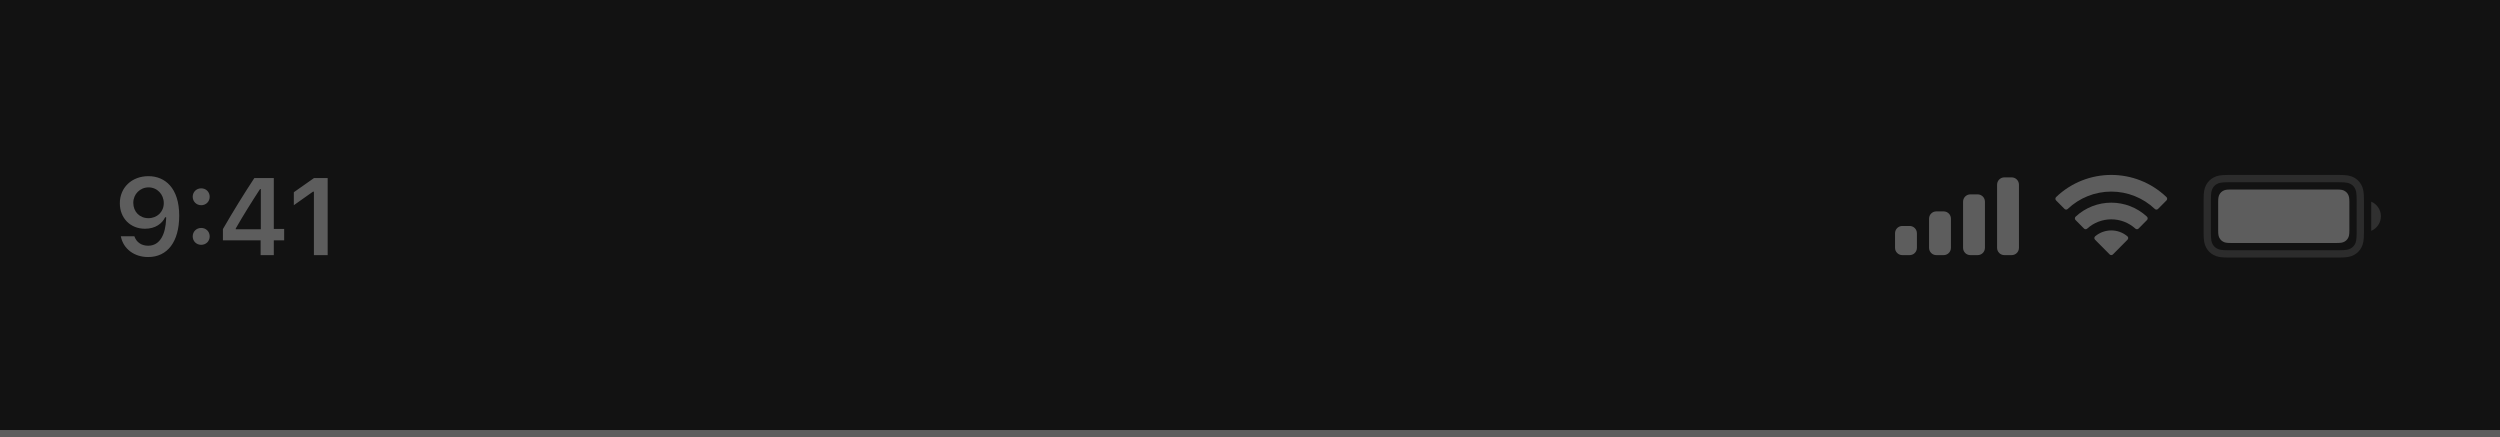 <svg width="343" height="60" viewBox="0 0 343 60" fill="none" xmlns="http://www.w3.org/2000/svg">
<rect width="343" height="60" fill="#121212"/>
<rect y="59" width="343" height="1" fill="white" fill-opacity="0.32"/>
<g opacity="0.32">
<path opacity="0.35" fill-rule="evenodd" clip-rule="evenodd" d="M320.914 24.502C321.962 24.502 322.348 24.594 322.733 24.799C323.079 24.985 323.351 25.256 323.536 25.602C323.742 25.987 323.833 26.374 323.833 27.421V31.917C323.833 32.964 323.742 33.351 323.536 33.736C323.351 34.082 323.079 34.354 322.733 34.539C322.348 34.744 321.962 34.836 320.914 34.836H305.752C304.704 34.836 304.318 34.744 303.933 34.539C303.587 34.354 303.315 34.082 303.13 33.736C302.924 33.351 302.833 32.964 302.833 31.917V27.421C302.833 26.374 302.924 25.987 303.13 25.602C303.315 25.256 303.587 24.985 303.933 24.799C304.318 24.594 304.704 24.502 305.752 24.502H320.914Z" stroke="white"/>
<path opacity="0.4" d="M325.333 27.669V31.669C326.138 31.33 326.661 30.542 326.661 29.669C326.661 28.796 326.138 28.008 325.333 27.669Z" fill="white"/>
<path d="M306.042 26.002H320.624C321.218 26.002 321.434 26.064 321.651 26.18C321.868 26.297 322.039 26.467 322.155 26.684C322.271 26.902 322.333 27.117 322.333 27.712V31.627C322.333 32.221 322.271 32.436 322.155 32.654C322.039 32.871 321.868 33.041 321.651 33.158C321.434 33.274 321.218 33.336 320.624 33.336H306.042C305.448 33.336 305.232 33.274 305.015 33.158C304.798 33.041 304.627 32.871 304.511 32.654C304.395 32.436 304.333 32.221 304.333 31.627V27.712C304.333 27.117 304.395 26.902 304.511 26.684C304.627 26.467 304.798 26.297 305.015 26.18C305.232 26.064 305.448 26.002 306.042 26.002Z" fill="white"/>
<path d="M289.667 26.285C291.892 26.285 294.031 27.139 295.644 28.67C295.765 28.788 295.959 28.787 296.079 28.667L297.24 27.497C297.3 27.436 297.334 27.353 297.333 27.267C297.333 27.181 297.298 27.099 297.237 27.039C293.005 22.987 286.329 22.987 282.097 27.039C282.035 27.099 282.001 27.181 282 27.267C281.999 27.353 282.033 27.436 282.094 27.497L283.255 28.667C283.374 28.787 283.568 28.789 283.69 28.67C285.302 27.139 287.442 26.285 289.667 26.285ZM289.667 30.092C290.889 30.092 292.068 30.546 292.974 31.366C293.097 31.482 293.29 31.48 293.409 31.36L294.569 30.19C294.63 30.128 294.663 30.045 294.663 29.959C294.662 29.872 294.626 29.789 294.564 29.729C291.805 27.165 287.532 27.165 284.773 29.729C284.71 29.789 284.675 29.872 284.674 29.959C284.673 30.045 284.707 30.128 284.768 30.19L285.927 31.36C286.047 31.48 286.24 31.482 286.362 31.366C287.268 30.547 288.446 30.093 289.667 30.092ZM291.895 32.885C291.957 32.824 291.991 32.741 291.989 32.654C291.988 32.567 291.95 32.485 291.886 32.427C290.605 31.344 288.729 31.344 287.449 32.427C287.384 32.485 287.347 32.567 287.345 32.654C287.343 32.741 287.377 32.824 287.439 32.885L289.445 34.907C289.503 34.967 289.583 35 289.667 35C289.751 35 289.831 34.967 289.89 34.907L291.895 32.885Z" fill="white"/>
<path d="M261 31.003H262C262.552 31.003 263 31.45 263 32.003V34.003C263 34.555 262.552 35.003 262 35.003H261C260.448 35.003 260 34.555 260 34.003V32.003C260 31.45 260.448 31.003 261 31.003ZM265.667 29.003H266.667C267.219 29.003 267.667 29.45 267.667 30.003V34.003C267.667 34.555 267.219 35.003 266.667 35.003H265.667C265.114 35.003 264.667 34.555 264.667 34.003V30.003C264.667 29.45 265.114 29.003 265.667 29.003ZM270.333 26.669H271.333C271.886 26.669 272.333 27.117 272.333 27.669V34.003C272.333 34.555 271.886 35.003 271.333 35.003H270.333C269.781 35.003 269.333 34.555 269.333 34.003V27.669C269.333 27.117 269.781 26.669 270.333 26.669ZM275 24.336H276C276.552 24.336 277 24.784 277 25.336V34.003C277 34.555 276.552 35.003 276 35.003H275C274.448 35.003 274 34.555 274 34.003V25.336C274 24.784 274.448 24.336 275 24.336Z" fill="white"/>
<path d="M20.324 35.266C22.983 35.266 24.587 33.157 24.587 29.597V29.582C24.587 25.774 22.624 24.17 20.368 24.17C18.076 24.17 16.442 25.737 16.442 27.883V27.898C16.442 29.905 17.863 31.384 19.892 31.384C21.342 31.384 22.265 30.645 22.653 29.81H22.8C22.8 29.89 22.793 29.971 22.793 30.051C22.712 32.073 22.002 33.713 20.324 33.713C19.394 33.713 18.742 33.23 18.464 32.49L18.442 32.417H16.581L16.596 32.498C16.933 34.116 18.383 35.266 20.324 35.266ZM20.361 29.934C19.16 29.934 18.288 29.055 18.288 27.832V27.817C18.288 26.638 19.218 25.708 20.383 25.708C21.555 25.708 22.47 26.653 22.47 27.861V27.876C22.47 29.07 21.555 29.934 20.361 29.934ZM27.605 28.154C28.279 28.154 28.769 27.642 28.769 26.997C28.769 26.345 28.279 25.84 27.605 25.84C26.938 25.84 26.44 26.345 26.44 26.997C26.44 27.642 26.938 28.154 27.605 28.154ZM27.605 33.589C28.279 33.589 28.769 33.084 28.769 32.432C28.769 31.78 28.279 31.274 27.605 31.274C26.938 31.274 26.44 31.78 26.44 32.432C26.44 33.084 26.938 33.589 27.605 33.589ZM37.566 35.002V32.974H38.987V31.414H37.566V24.434H34.893C33.457 26.616 31.956 29.048 30.586 31.428V32.974H35.757V35.002H37.566ZM35.786 31.457H32.344V31.348C33.369 29.553 34.592 27.598 35.676 25.942H35.786V31.457ZM44.956 35.002V24.434H43.074L40.313 26.375V28.154L42.942 26.294H43.067V35.002H44.956Z" fill="white"/>
</g>
</svg>
